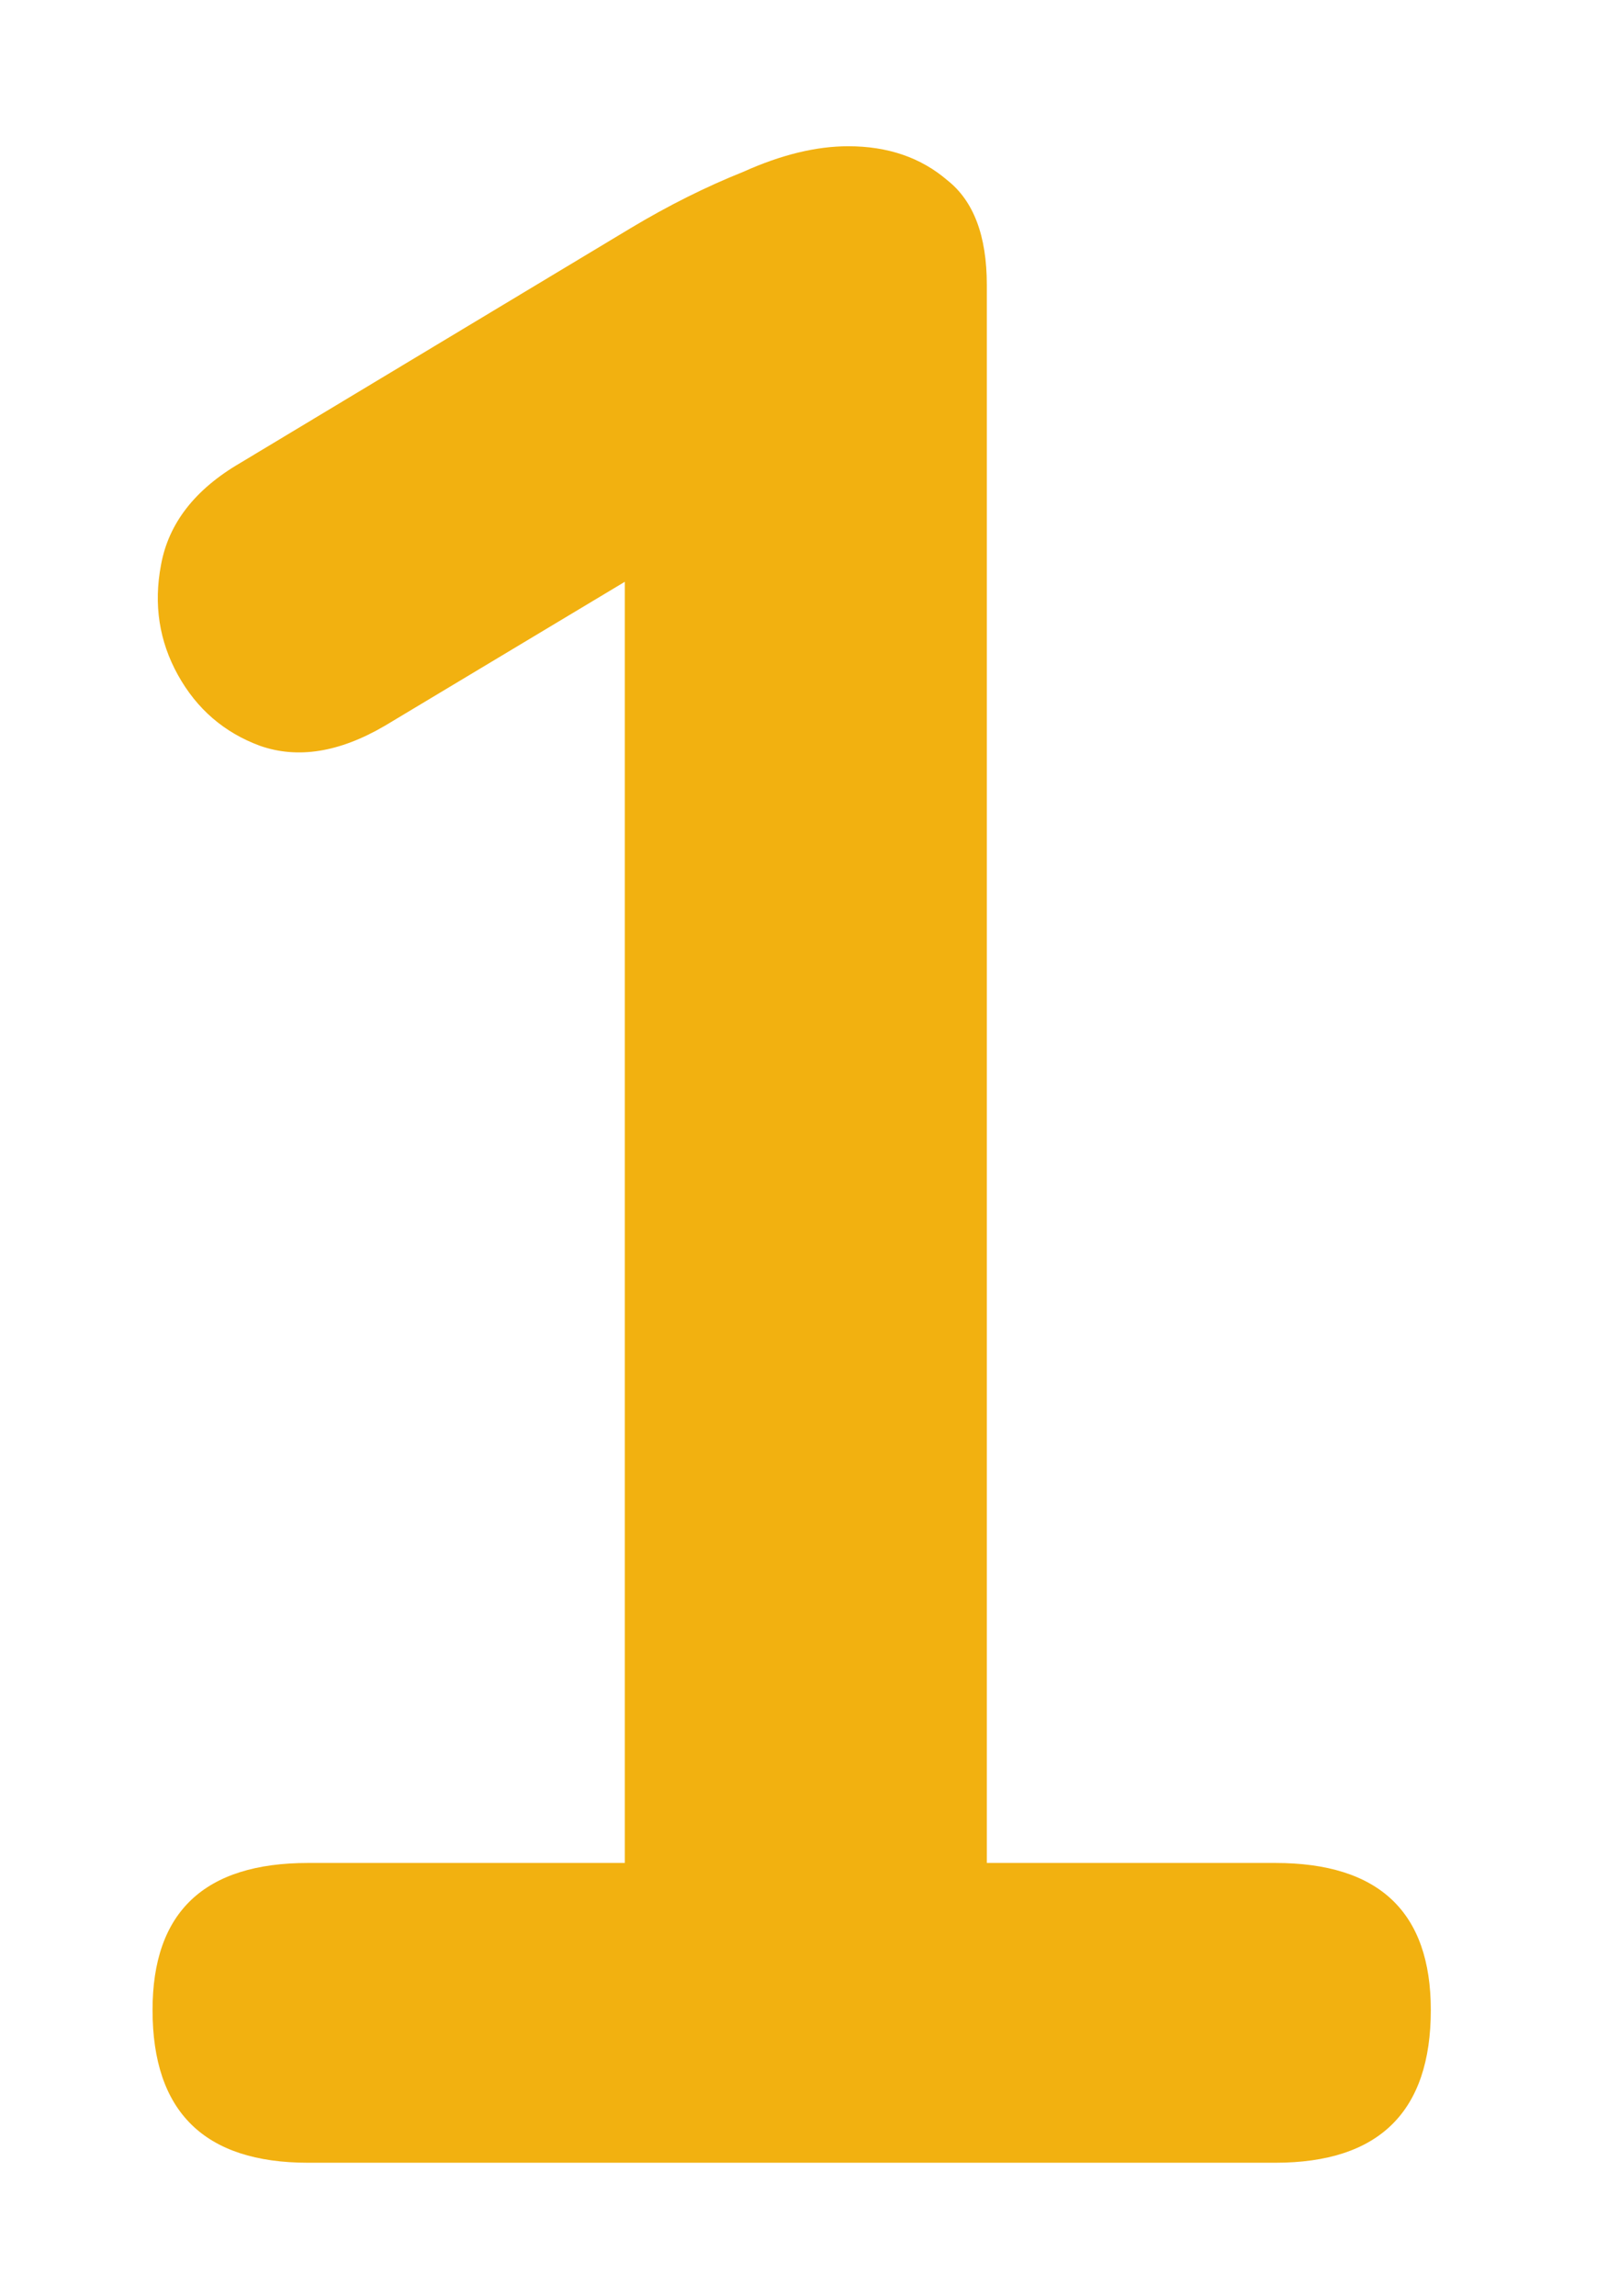 <svg width="48" height="69" viewBox="0 0 48 69" fill="none" xmlns="http://www.w3.org/2000/svg">
<g id="1" filter="url(#filter0_dii_309_606)">
<path d="M7.26 63C4.143 63 2.585 61.47 2.585 58.41C2.585 55.463 4.143 53.99 7.26 53.99H16.78V15.485L9.555 19.82C8.195 20.613 6.948 20.812 5.815 20.415C4.738 20.018 3.917 19.31 3.35 18.29C2.783 17.27 2.613 16.165 2.84 14.975C3.067 13.728 3.86 12.708 5.22 11.915L16.95 4.86C18.083 4.18 19.217 3.613 20.35 3.16C21.483 2.65 22.532 2.395 23.495 2.395C24.685 2.395 25.677 2.735 26.47 3.415C27.263 4.038 27.66 5.087 27.66 6.56V53.99H36.33C39.447 53.99 41.005 55.463 41.005 58.41C41.005 61.47 39.447 63 36.33 63H7.26Z" fill="url(#paint0_radial_309_606)"/>
</g>
<defs>
<filter id="filter0_dii_309_606" x="0.585" y="0.395" width="46.42" height="68.605" filterUnits="userSpaceOnUse" color-interpolation-filters="sRGB">
<feFlood flood-opacity="0" result="BackgroundImageFix"/>
<feColorMatrix in="SourceAlpha" type="matrix" values="0 0 0 0 0 0 0 0 0 0 0 0 0 0 0 0 0 0 127 0" result="hardAlpha"/>
<feOffset dx="2" dy="2"/>
<feGaussianBlur stdDeviation="2"/>
<feComposite in2="hardAlpha" operator="out"/>
<feColorMatrix type="matrix" values="0 0 0 0 0 0 0 0 0 0 0 0 0 0 0 0 0 0 0.2 0"/>
<feBlend mode="normal" in2="BackgroundImageFix" result="effect1_dropShadow_309_606"/>
<feBlend mode="normal" in="SourceGraphic" in2="effect1_dropShadow_309_606" result="shape"/>
<feColorMatrix in="SourceAlpha" type="matrix" values="0 0 0 0 0 0 0 0 0 0 0 0 0 0 0 0 0 0 127 0" result="hardAlpha"/>
<feOffset dx="2" dy="2"/>
<feGaussianBlur stdDeviation="2"/>
<feComposite in2="hardAlpha" operator="arithmetic" k2="-1" k3="1"/>
<feColorMatrix type="matrix" values="0 0 0 0 1 0 0 0 0 0.864 0 0 0 0 0.525 0 0 0 1 0"/>
<feBlend mode="normal" in2="shape" result="effect2_innerShadow_309_606"/>
<feColorMatrix in="SourceAlpha" type="matrix" values="0 0 0 0 0 0 0 0 0 0 0 0 0 0 0 0 0 0 127 0" result="hardAlpha"/>
<feOffset dx="-2" dy="-2"/>
<feGaussianBlur stdDeviation="2"/>
<feComposite in2="hardAlpha" operator="arithmetic" k2="-1" k3="1"/>
<feColorMatrix type="matrix" values="0 0 0 0 0 0 0 0 0 0 0 0 0 0 0 0 0 0 0.35 0"/>
<feBlend mode="normal" in2="effect2_innerShadow_309_606" result="effect3_innerShadow_309_606"/>
</filter>
<radialGradient id="paint0_radial_309_606" cx="0" cy="0" r="1" gradientUnits="userSpaceOnUse" gradientTransform="translate(88.49 -52.352) scale(17.289 27.272)">
<stop stop-color="#FFC942"/>
<stop offset="0.28" stop-color="#FEC73E"/>
<stop offset="0.57" stop-color="#FBC131"/>
<stop offset="0.86" stop-color="#F5B71D"/>
<stop offset="1" stop-color="#F2B110"/>
</radialGradient>
</defs>
</svg>

